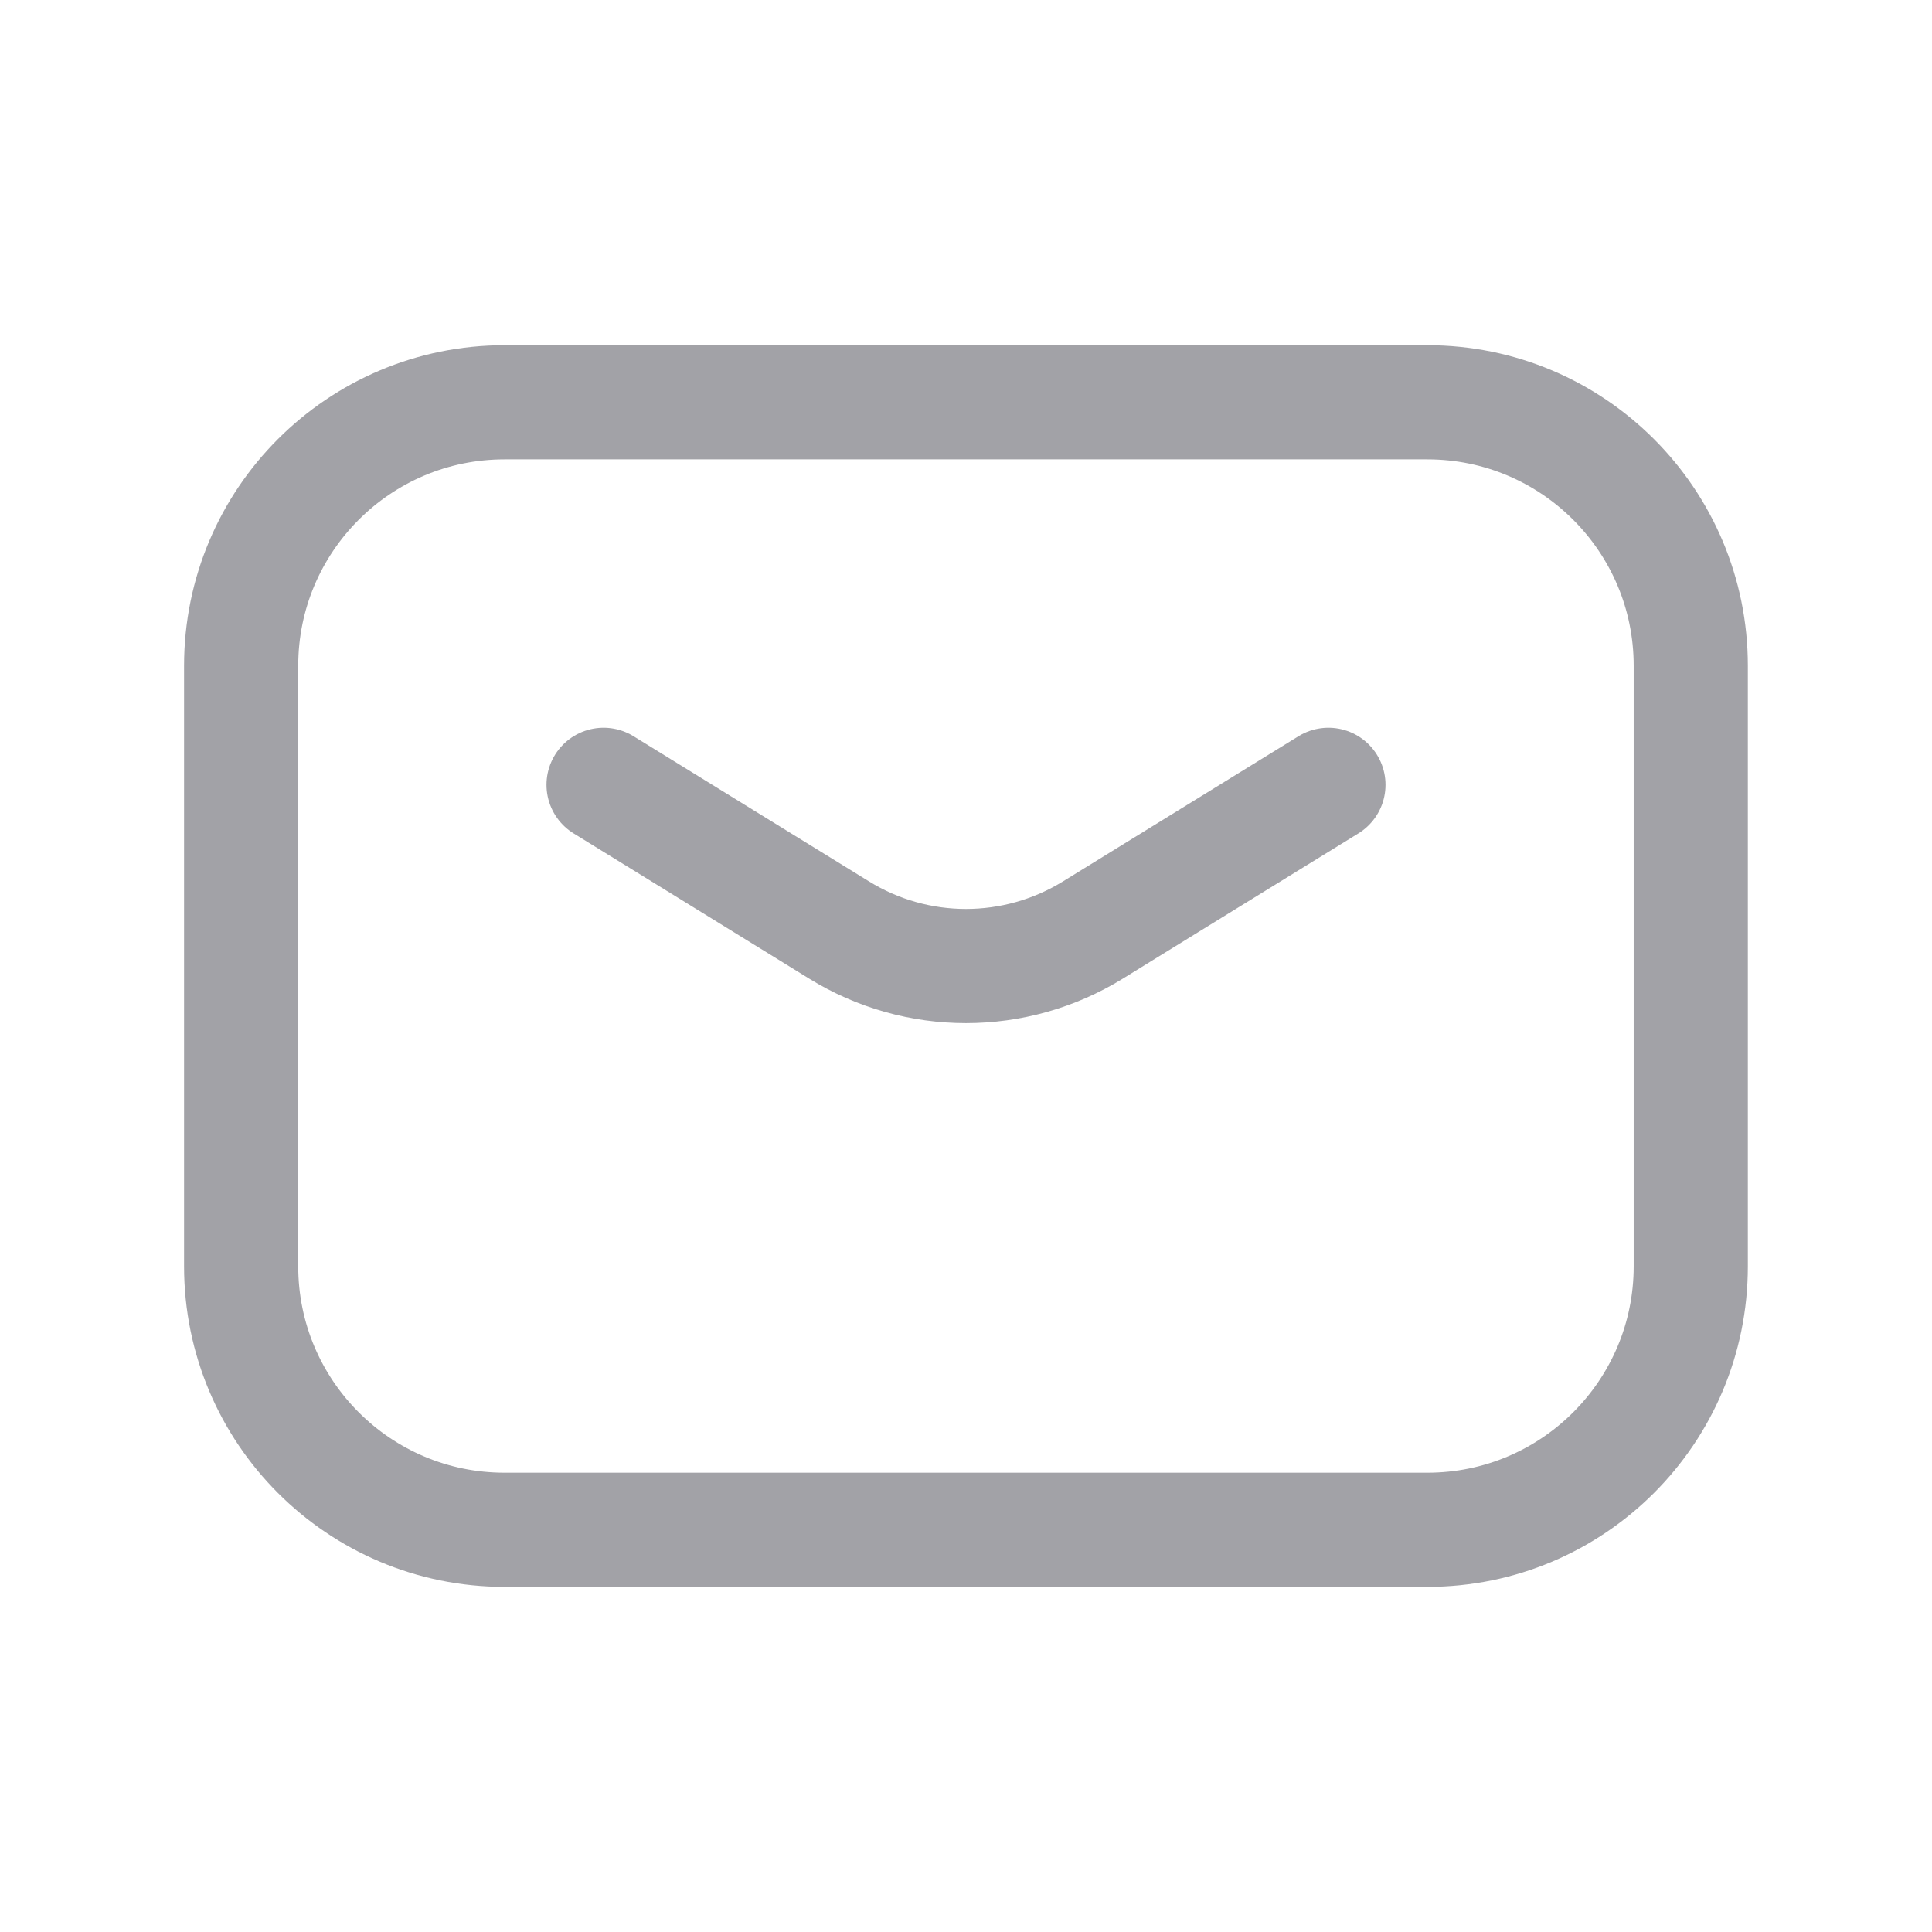<svg width="22" height="22" viewBox="0 0 22 22" fill="none" xmlns="http://www.w3.org/2000/svg">
<path d="M6.873 8.937L9.556 10.591C10.441 11.137 11.558 11.137 12.444 10.591L15.127 8.937" stroke="#A2A2A7" stroke-width="1.3" stroke-linecap="round" stroke-linejoin="round"/>
<path d="M2.746 7.581C2.746 5.924 4.089 4.581 5.746 4.581H16.253C17.91 4.581 19.253 5.924 19.253 7.581V14.42C19.253 16.077 17.91 17.42 16.253 17.42H5.746C4.089 17.42 2.746 16.077 2.746 14.42V7.581Z" stroke="#A2A2A7" stroke-width="1.3" stroke-linecap="round" stroke-linejoin="round"/>
</svg>
